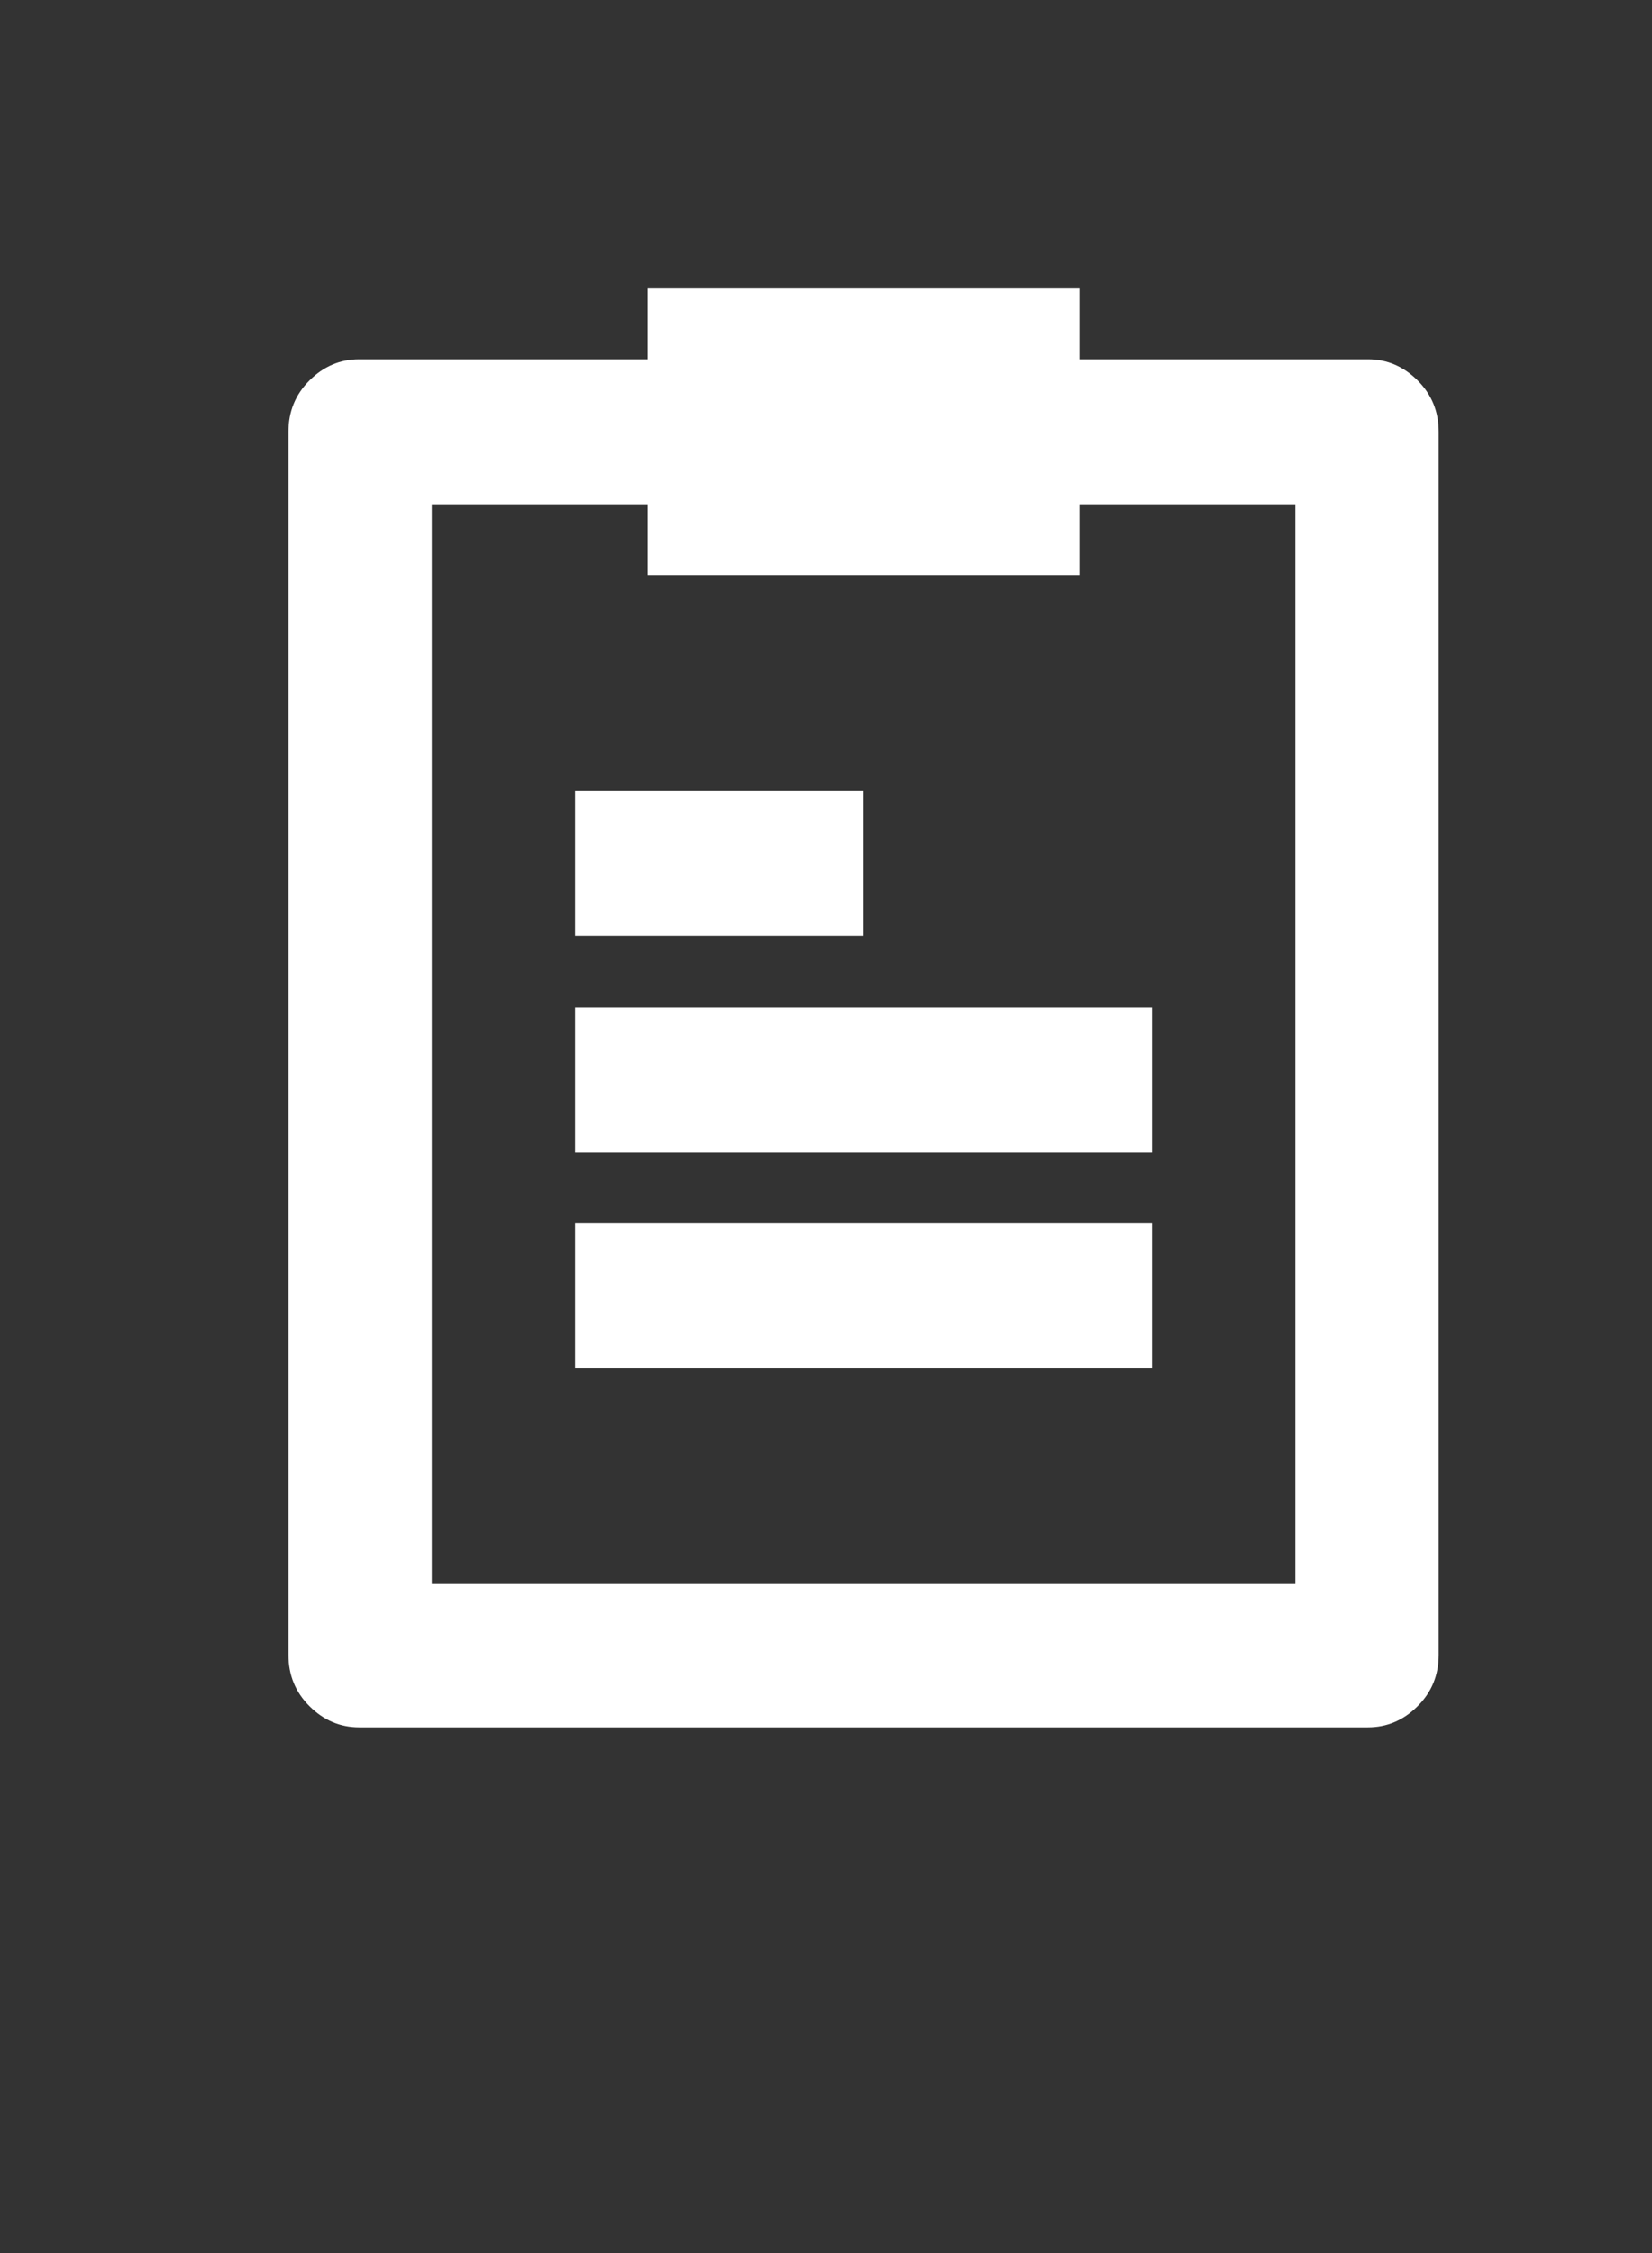 <?xml version="1.0" encoding="UTF-8"?>
<svg width="22px" height="30px" viewBox="0 0 22 30" version="1.1" xmlns="http://www.w3.org/2000/svg" xmlns:xlink="http://www.w3.org/1999/xlink">
    <rect x="0" y="0" width="22" height="30" fill="#333333" stroke="none"/>
    <!-- Generator: Sketch 46.2 (44496) - http://www.bohemiancoding.com/sketch -->
    <title>mainmenu005</title>
    <desc>Created with Sketch.</desc>
    <defs></defs>
    <g id="Symbols" stroke="none" stroke-width="1" fill="none" fill-rule="evenodd">
        <g id="mainmenu005">
            <g>
                <path d="M7.659,10.534 L11.5,10.534 L11.5,12.466 L7.659,12.466 L7.659,10.534 Z M7.659,13.409 L15.341,13.409 L15.341,15.341 L7.659,15.341 L7.659,13.409 Z M7.659,16.284 L15.341,16.284 L15.341,18.216 L7.659,18.216 L7.659,16.284 Z M18.216,4.784 C18.47,4.784 18.691,4.878 18.878,5.065 C19.066,5.252 19.159,5.48 19.159,5.75 L19.159,22.034 C19.159,22.304 19.066,22.532 18.878,22.719 C18.691,22.906 18.47,23 18.216,23 L4.784,23 C4.53,23 4.309,22.906 4.122,22.719 C3.934,22.532 3.841,22.304 3.841,22.034 L3.841,5.75 C3.841,5.48 3.934,5.252 4.122,5.065 C4.309,4.878 4.53,4.784 4.784,4.784 L8.625,4.784 L8.625,3.841 L14.375,3.841 L14.375,4.784 L18.216,4.784 Z M17.25,21.091 L17.25,6.716 L14.375,6.716 L14.375,7.659 L8.625,7.659 L8.625,6.716 L5.75,6.716 L5.75,21.091 L17.25,21.091 Z" id="" fill="#FFFFFF" fill-rule="nonzero"></path>
                <rect id="Rectangle-4" x="0" y="0" width="22" height="30"></rect>
            </g>
        </g>
    </g>
</svg>